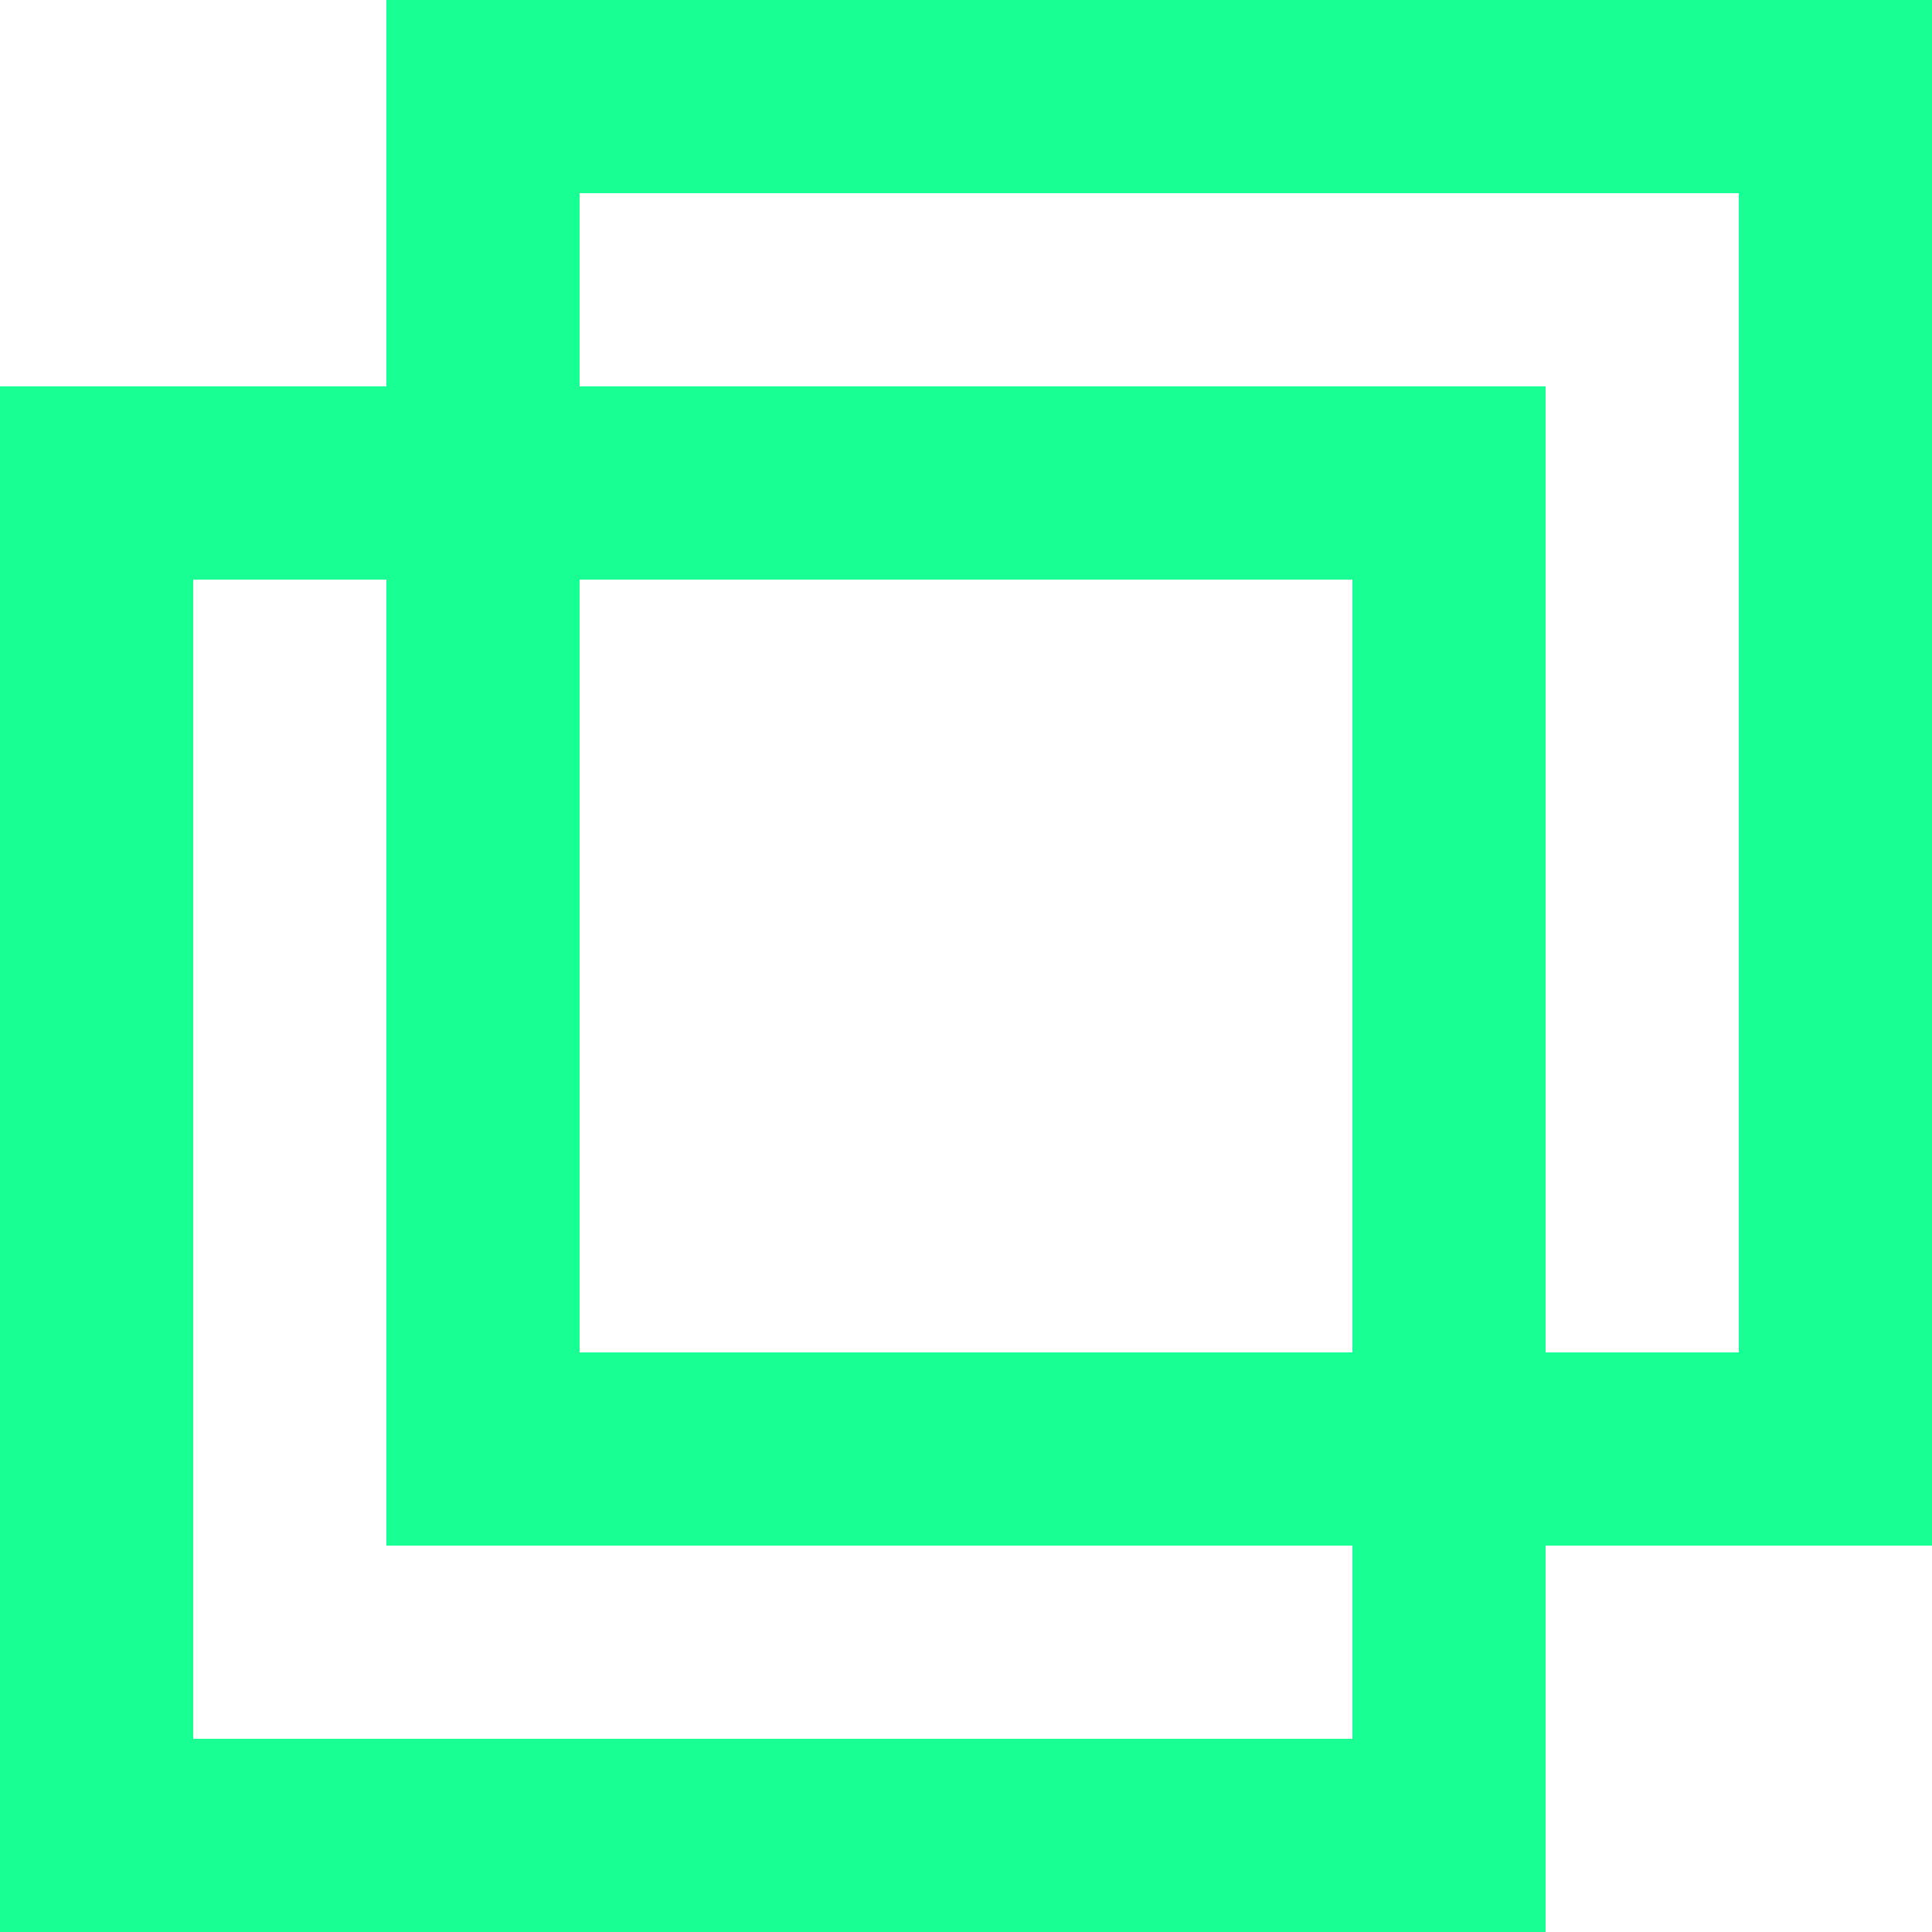 <?xml version="1.0" encoding="UTF-8" standalone="no"?>
<svg width="20px" height="20px" viewBox="0 0 20 20" version="1.1" xmlns="http://www.w3.org/2000/svg" xmlns:xlink="http://www.w3.org/1999/xlink">
    <!-- Generator: Sketch 3.8.1 (29687) - http://www.bohemiancoding.com/sketch -->
    <title>cunnect [#832]</title>
    <desc>Created with Sketch.</desc>
    <defs></defs>
    <g id="Page-1" stroke="none" stroke-width="1" fill="none" fill-rule="evenodd">
        <g id="Dribbble-Dark-Preview" transform="translate(-380, -4479)" fill="#18FF94">
            <g id="icons" transform="translate(56, 160)">
                <path d="M342,4333 L340,4333 L340,4323 L330,4323 L330,4321 L342,4321 L342,4333 Z M330,4333 L338,4333 L338,4325 L330,4325 L330,4333 Z M338,4337 L326,4337 L326,4325 L328,4325 L328,4335 L338,4335 L338,4337 Z M344,4319 L328,4319 L328,4323 L324,4323 L324,4339 L340,4339 L340,4335 L344,4335 L344,4319 Z" id="cunnect-[#832]"></path>
            </g>
        </g>
    </g>
</svg>